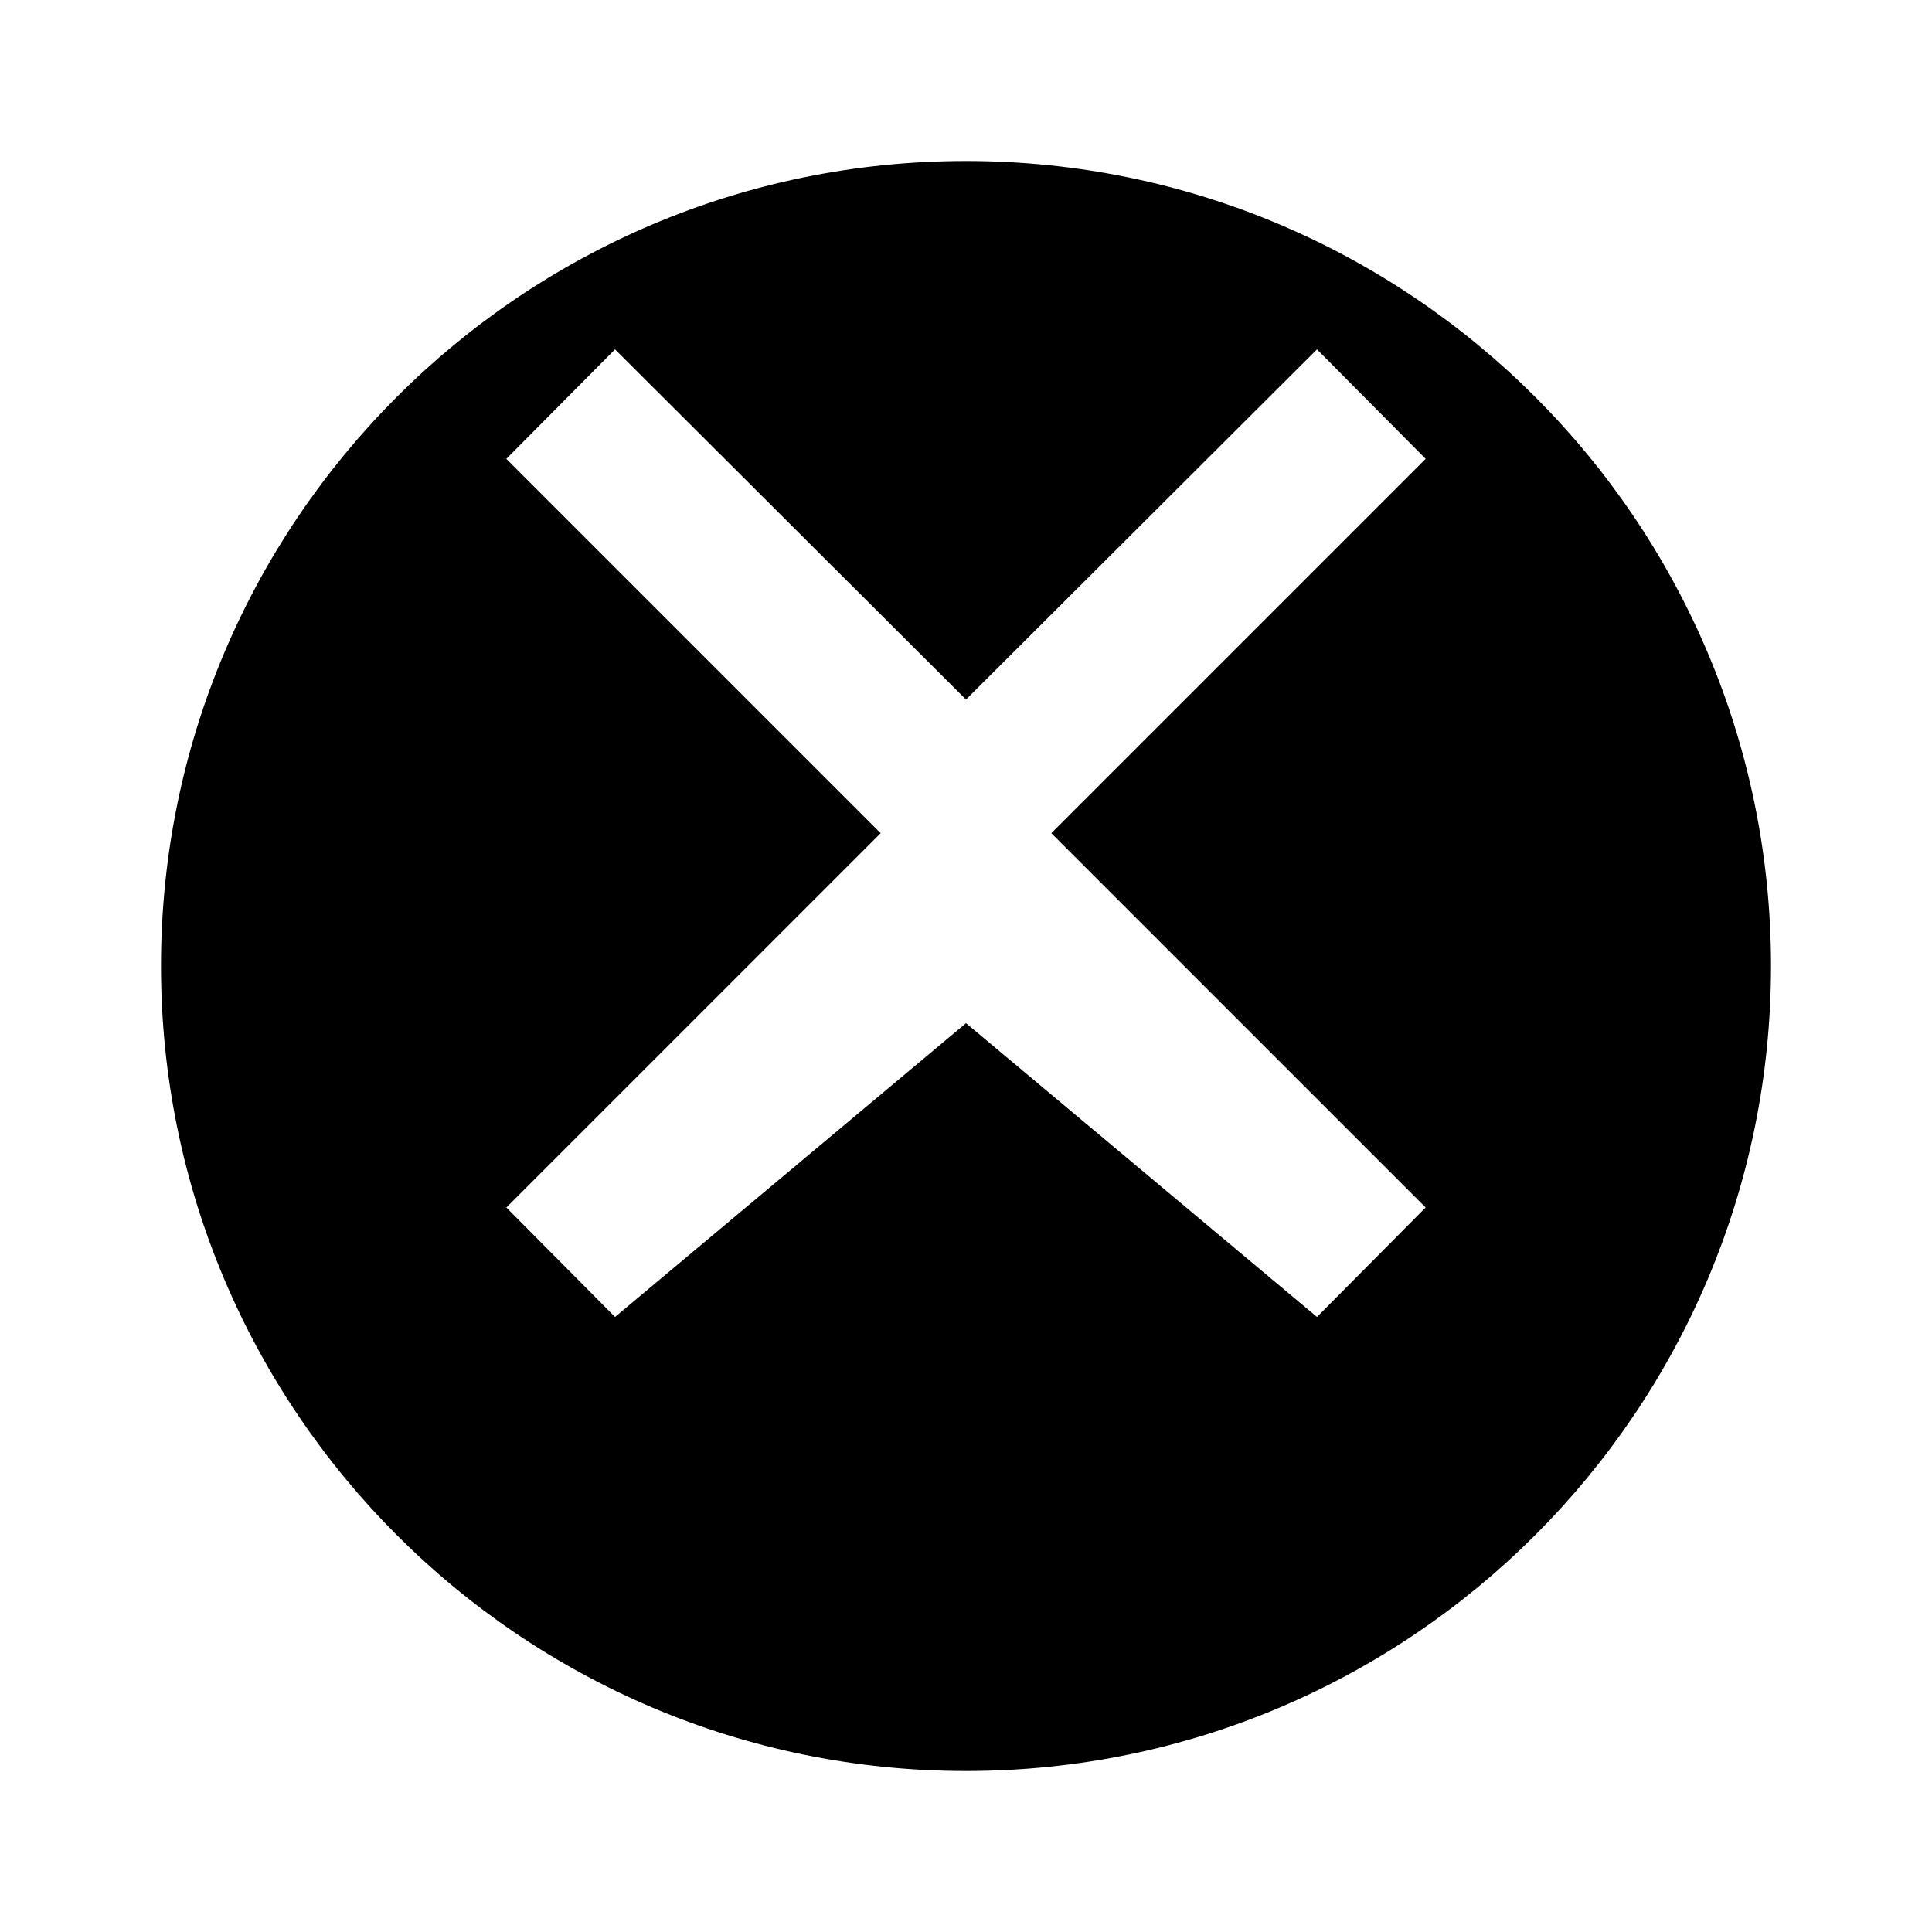 <svg width="24" height="24" viewBox="0 0 24 24" fill="none" xmlns="http://www.w3.org/2000/svg">
<path d="M12 2C6.48 2 2 6.48 2 12C2 17.52 6.48 22 12 22C17.52 22 22 17.52 22 12C22 6.48 17.52 2 12 2ZM16.36 16.36L12 12.71L7.64 16.36L6.29 15L10.94 10.35L6.29 5.7L7.64 4.34L12 8.69L16.36 4.34L17.71 5.7L13.06 10.35L17.71 15L16.36 16.36Z" fill="currentColor"/>
</svg>